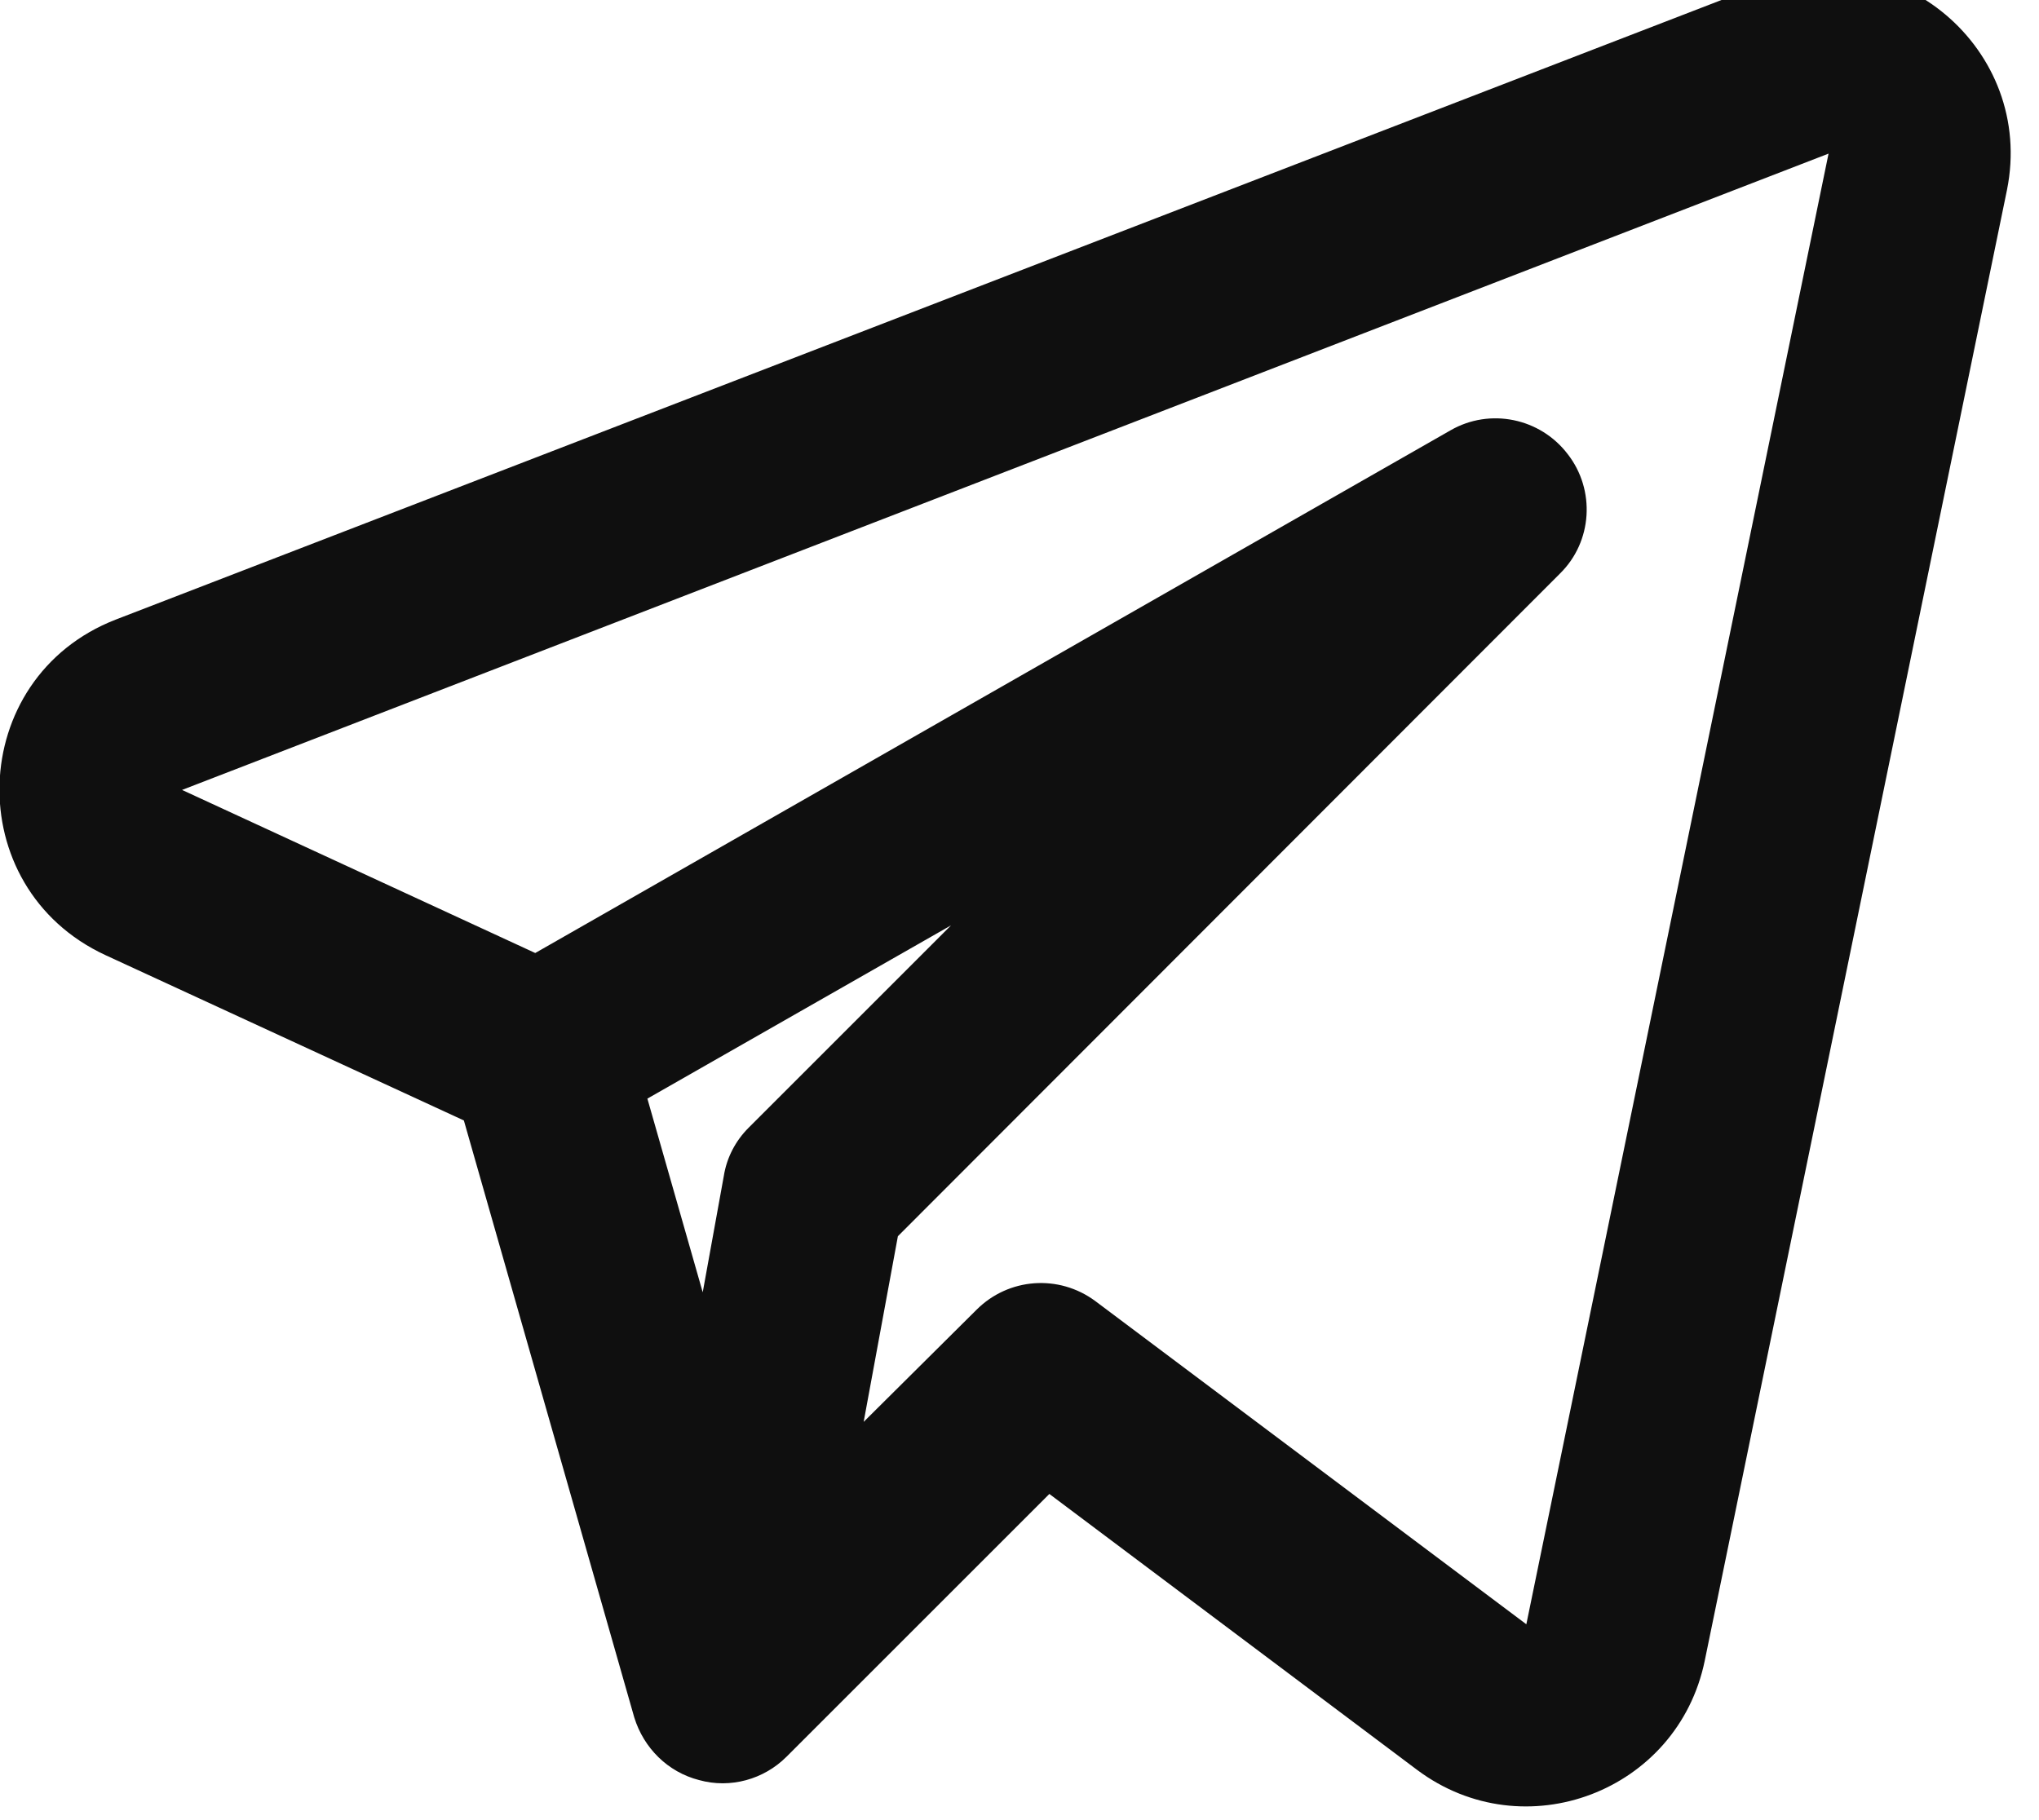 <svg width="28" height="25" viewBox="0 0 28 25" fill="none" xmlns="http://www.w3.org/2000/svg" xmlns:xlink="http://www.w3.org/1999/xlink">
	<desc>
			Created with Pixso.
	</desc>
	<defs/>
	<path id="Vector" d="M27.56 2.61C27.95 0.68 26.05 -0.93 24.21 -0.22L1.59 8.51C-0.47 9.31 -0.56 12.19 1.45 13.12L6.37 15.39L8.71 23.59C8.84 24.01 9.17 24.34 9.6 24.45C10.03 24.57 10.49 24.44 10.8 24.13L14.41 20.52L19.46 24.31C20.93 25.41 23.04 24.61 23.41 22.81L27.56 2.61ZM2.5 10.85L25.11 2.11L20.96 22.31L15.04 17.87C14.54 17.5 13.85 17.55 13.41 17.99L11.86 19.53L12.33 16.98L21.42 7.88C21.87 7.44 21.91 6.73 21.53 6.24C21.15 5.74 20.46 5.6 19.92 5.91L7.35 13.09L2.5 10.85ZM8.89 15.09L9.65 17.75L9.94 16.15C9.98 15.9 10.1 15.67 10.28 15.49L13.06 12.71L8.89 15.09Z" fill="#0F0F0F" fill-opacity="1" fill-rule="evenodd"/>
</svg>

